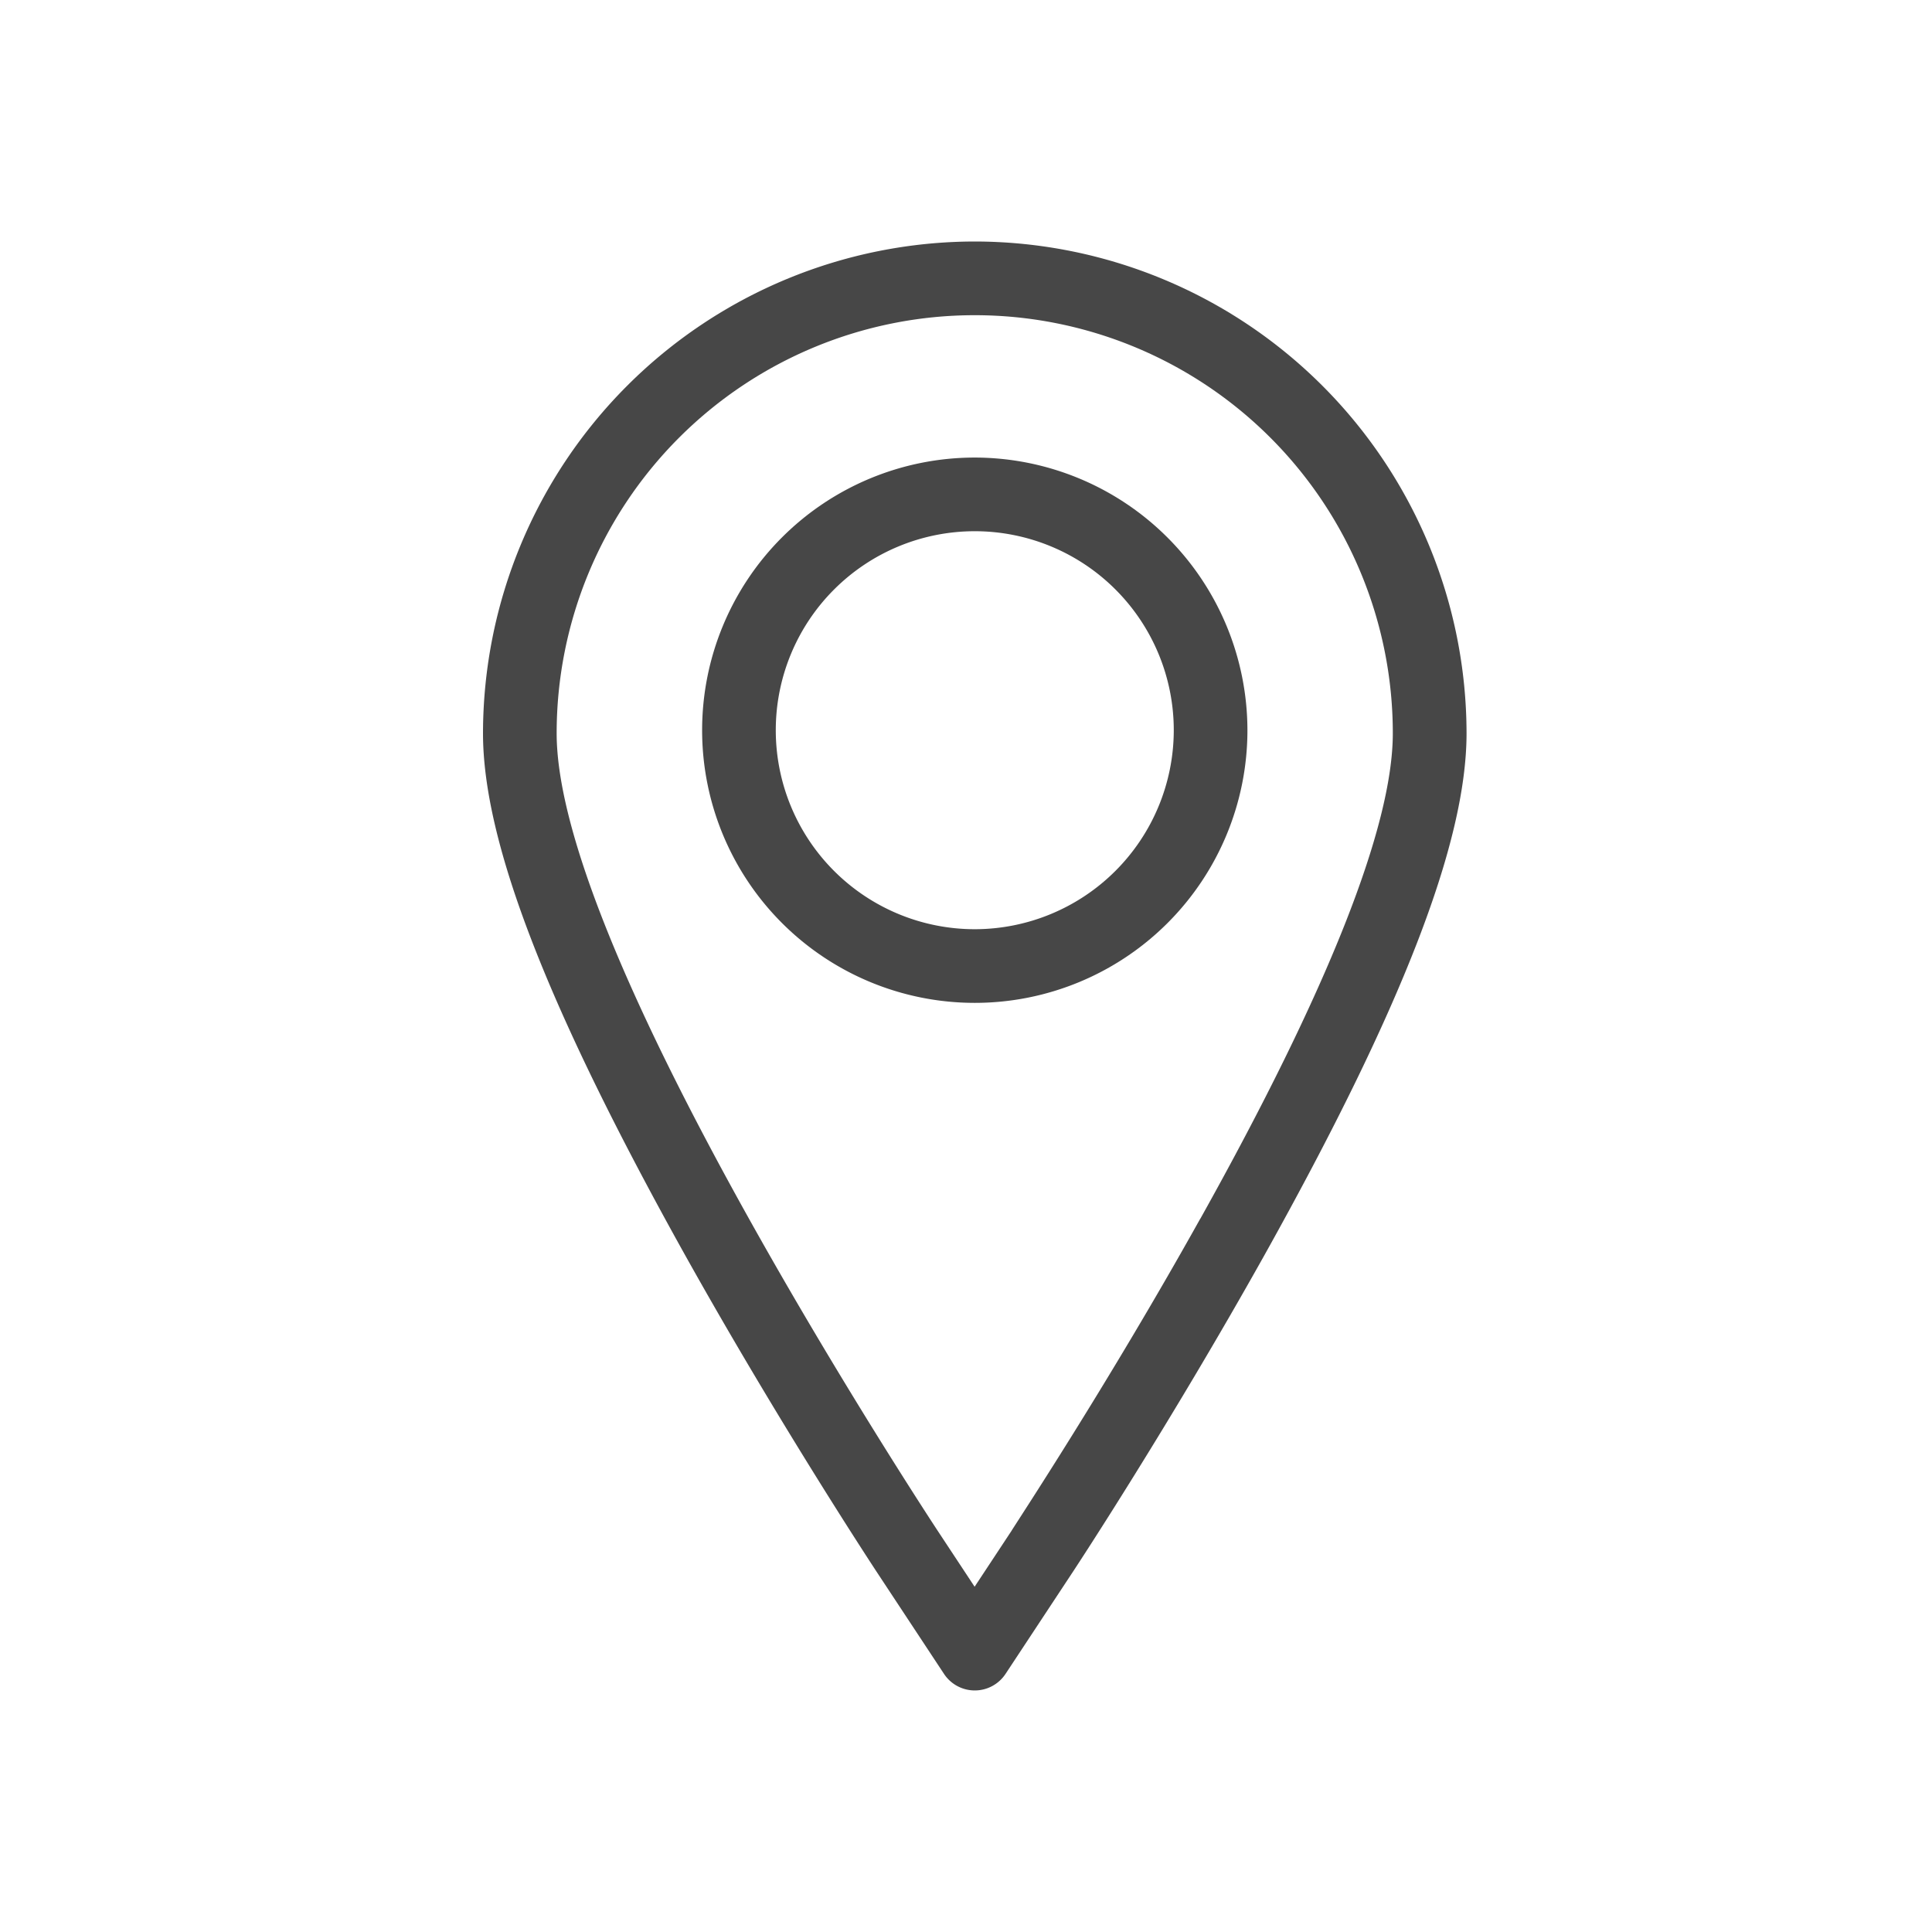 <svg id="location_24x24" data-name="location 24x24" xmlns="http://www.w3.org/2000/svg" width="24" height="24" viewBox="0 0 24 24">
  <rect id="Rectangle_4" data-name="Rectangle 4" width="24" height="24" fill="none"/>
  <g id="location-pin" transform="translate(6 3)">
    <g id="Group_5" data-name="Group 5" transform="translate(0)">
      <path id="Path_8" data-name="Path 8" d="M85.066,0a6.116,6.116,0,0,0-6.109,6.109c0,1.354.8,3.412,2.508,6.478,1.168,2.092,2.33,3.859,2.379,3.934l.84,1.273a.458.458,0,0,0,.764,0l.84-1.273c.049-.074,1.2-1.826,2.379-3.934,1.711-3.066,2.508-5.125,2.508-6.478A6.116,6.116,0,0,0,85.066,0Zm2.8,12.141c-1.16,2.079-2.3,3.8-2.344,3.876l-.458.694-.458-.694c-.048-.073-1.192-1.813-2.344-3.876C80.677,9.3,79.872,7.267,79.872,6.109a5.193,5.193,0,1,1,10.387,0C90.259,7.267,89.454,9.3,87.867,12.141Z" transform="translate(-78.957)" fill="#474747"/>
      <path id="Path_9" data-name="Path 9" d="M156.678,73.291a3.387,3.387,0,1,0,3.387,3.387A3.391,3.391,0,0,0,156.678,73.291Zm0,5.859a2.472,2.472,0,1,1,2.472-2.472A2.474,2.474,0,0,1,156.678,79.15Z" transform="translate(-150.569 -70.607)" fill="#474747"/>
    </g>
  </g>
</svg>
